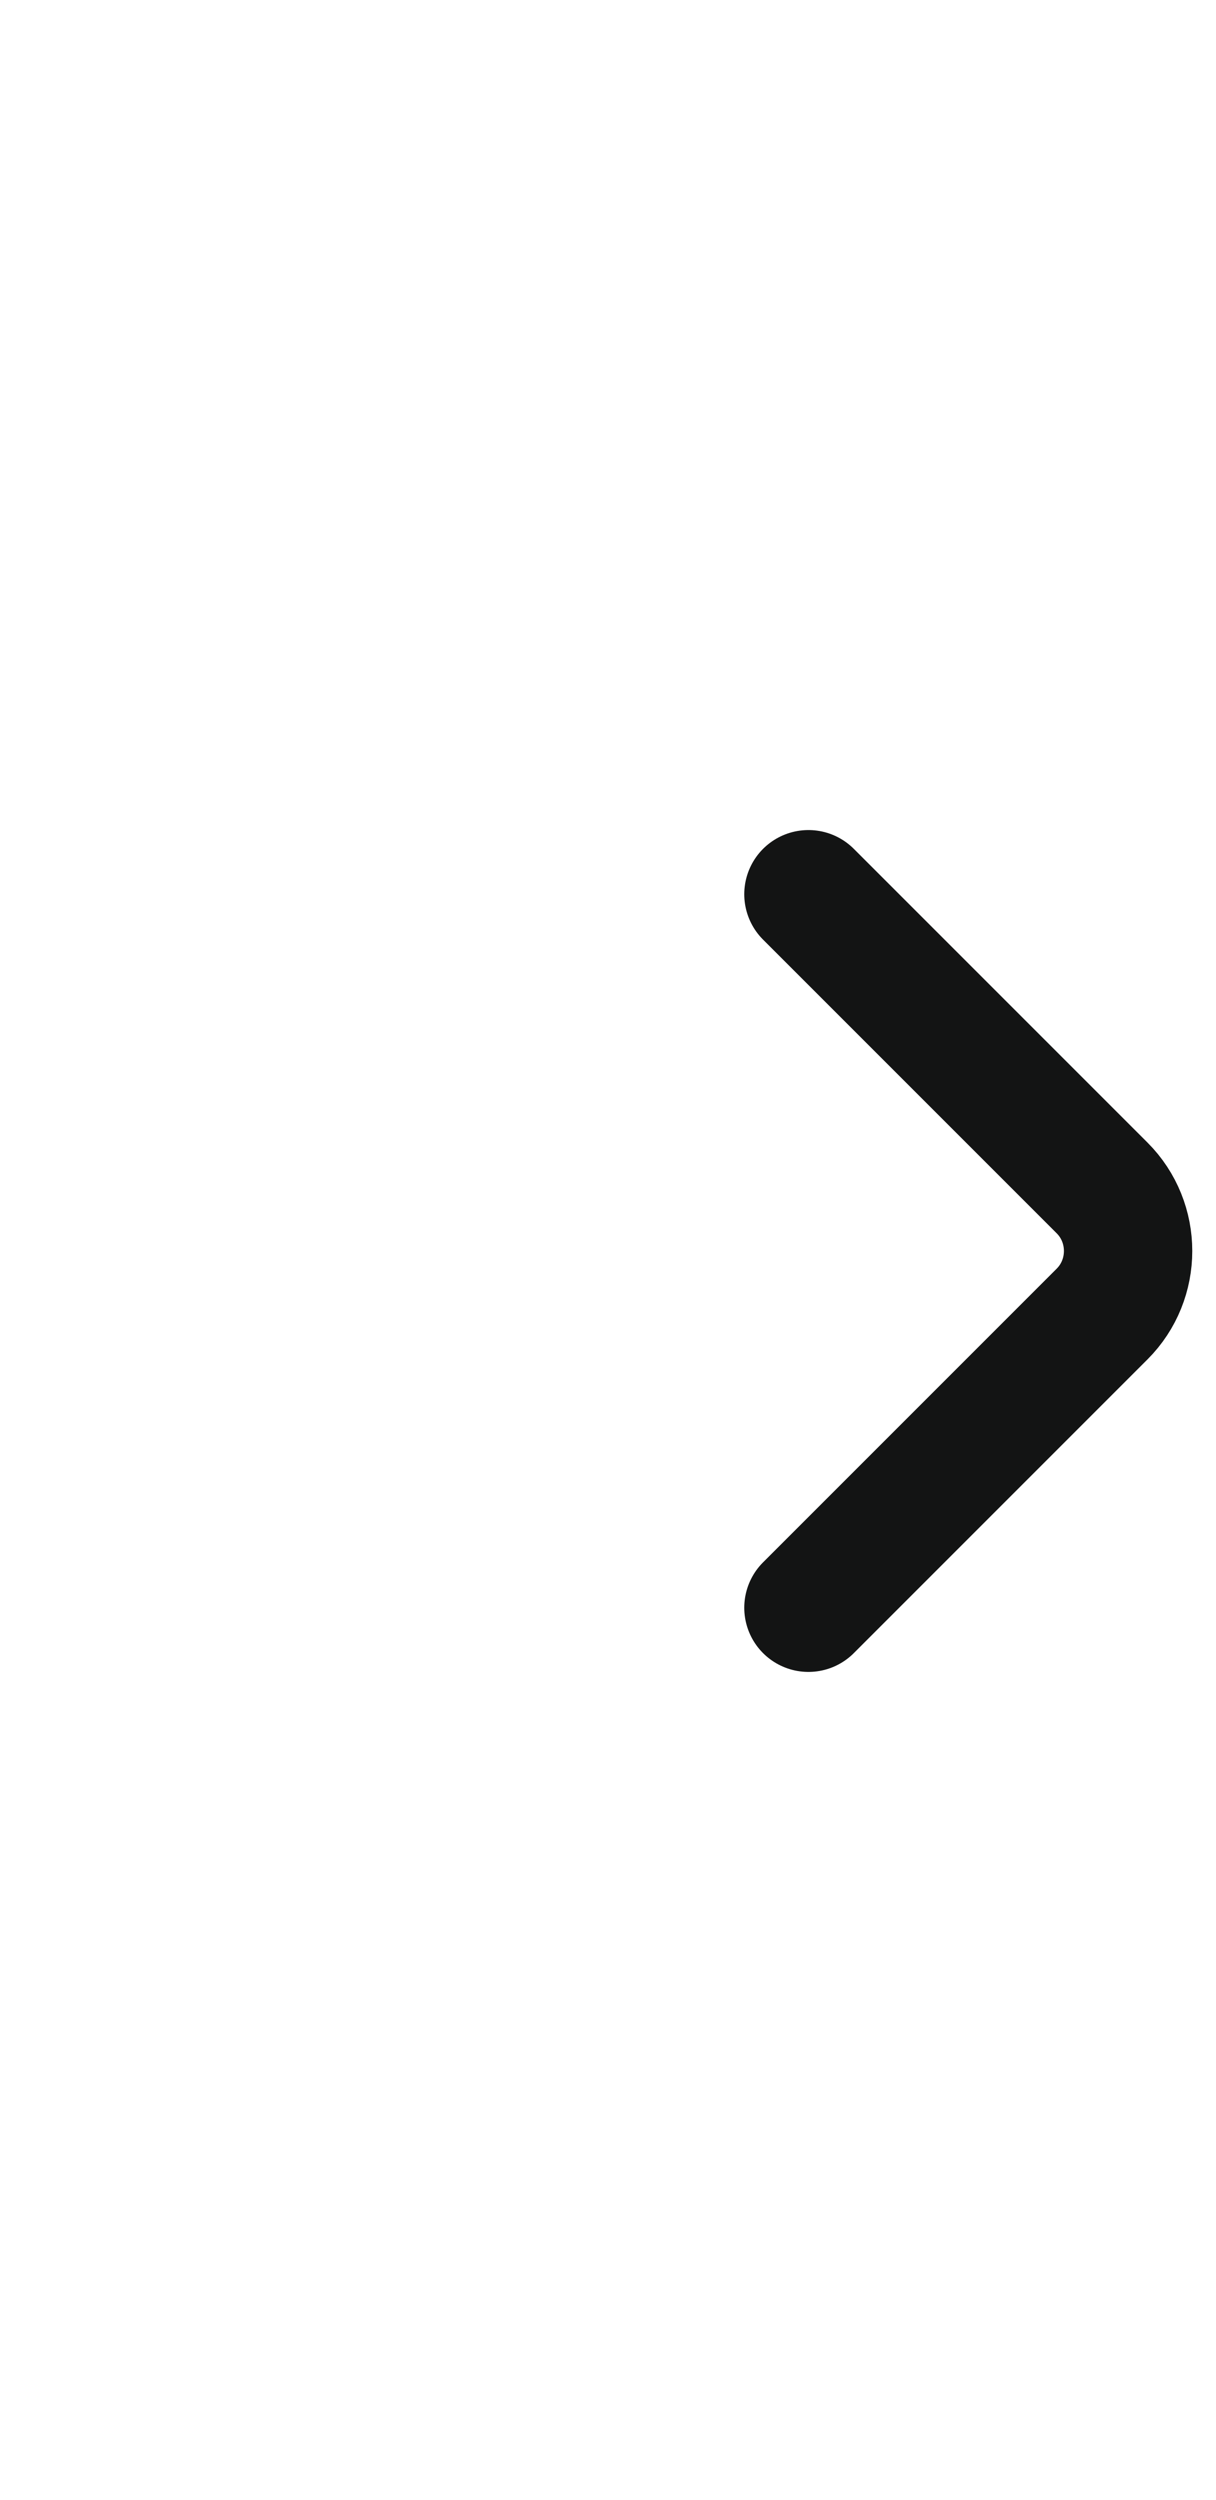 <svg width="18" height="37" viewBox="0 0 18 37" fill="none" xmlns="http://www.w3.org/2000/svg">
<path d="M11.967 13.235L16.314 17.582C16.827 18.095 16.827 18.935 16.314 19.448L11.967 23.795" stroke="#131414" stroke-width="1.9" stroke-miterlimit="10" stroke-linecap="round" stroke-linejoin="round"/>
</svg>
